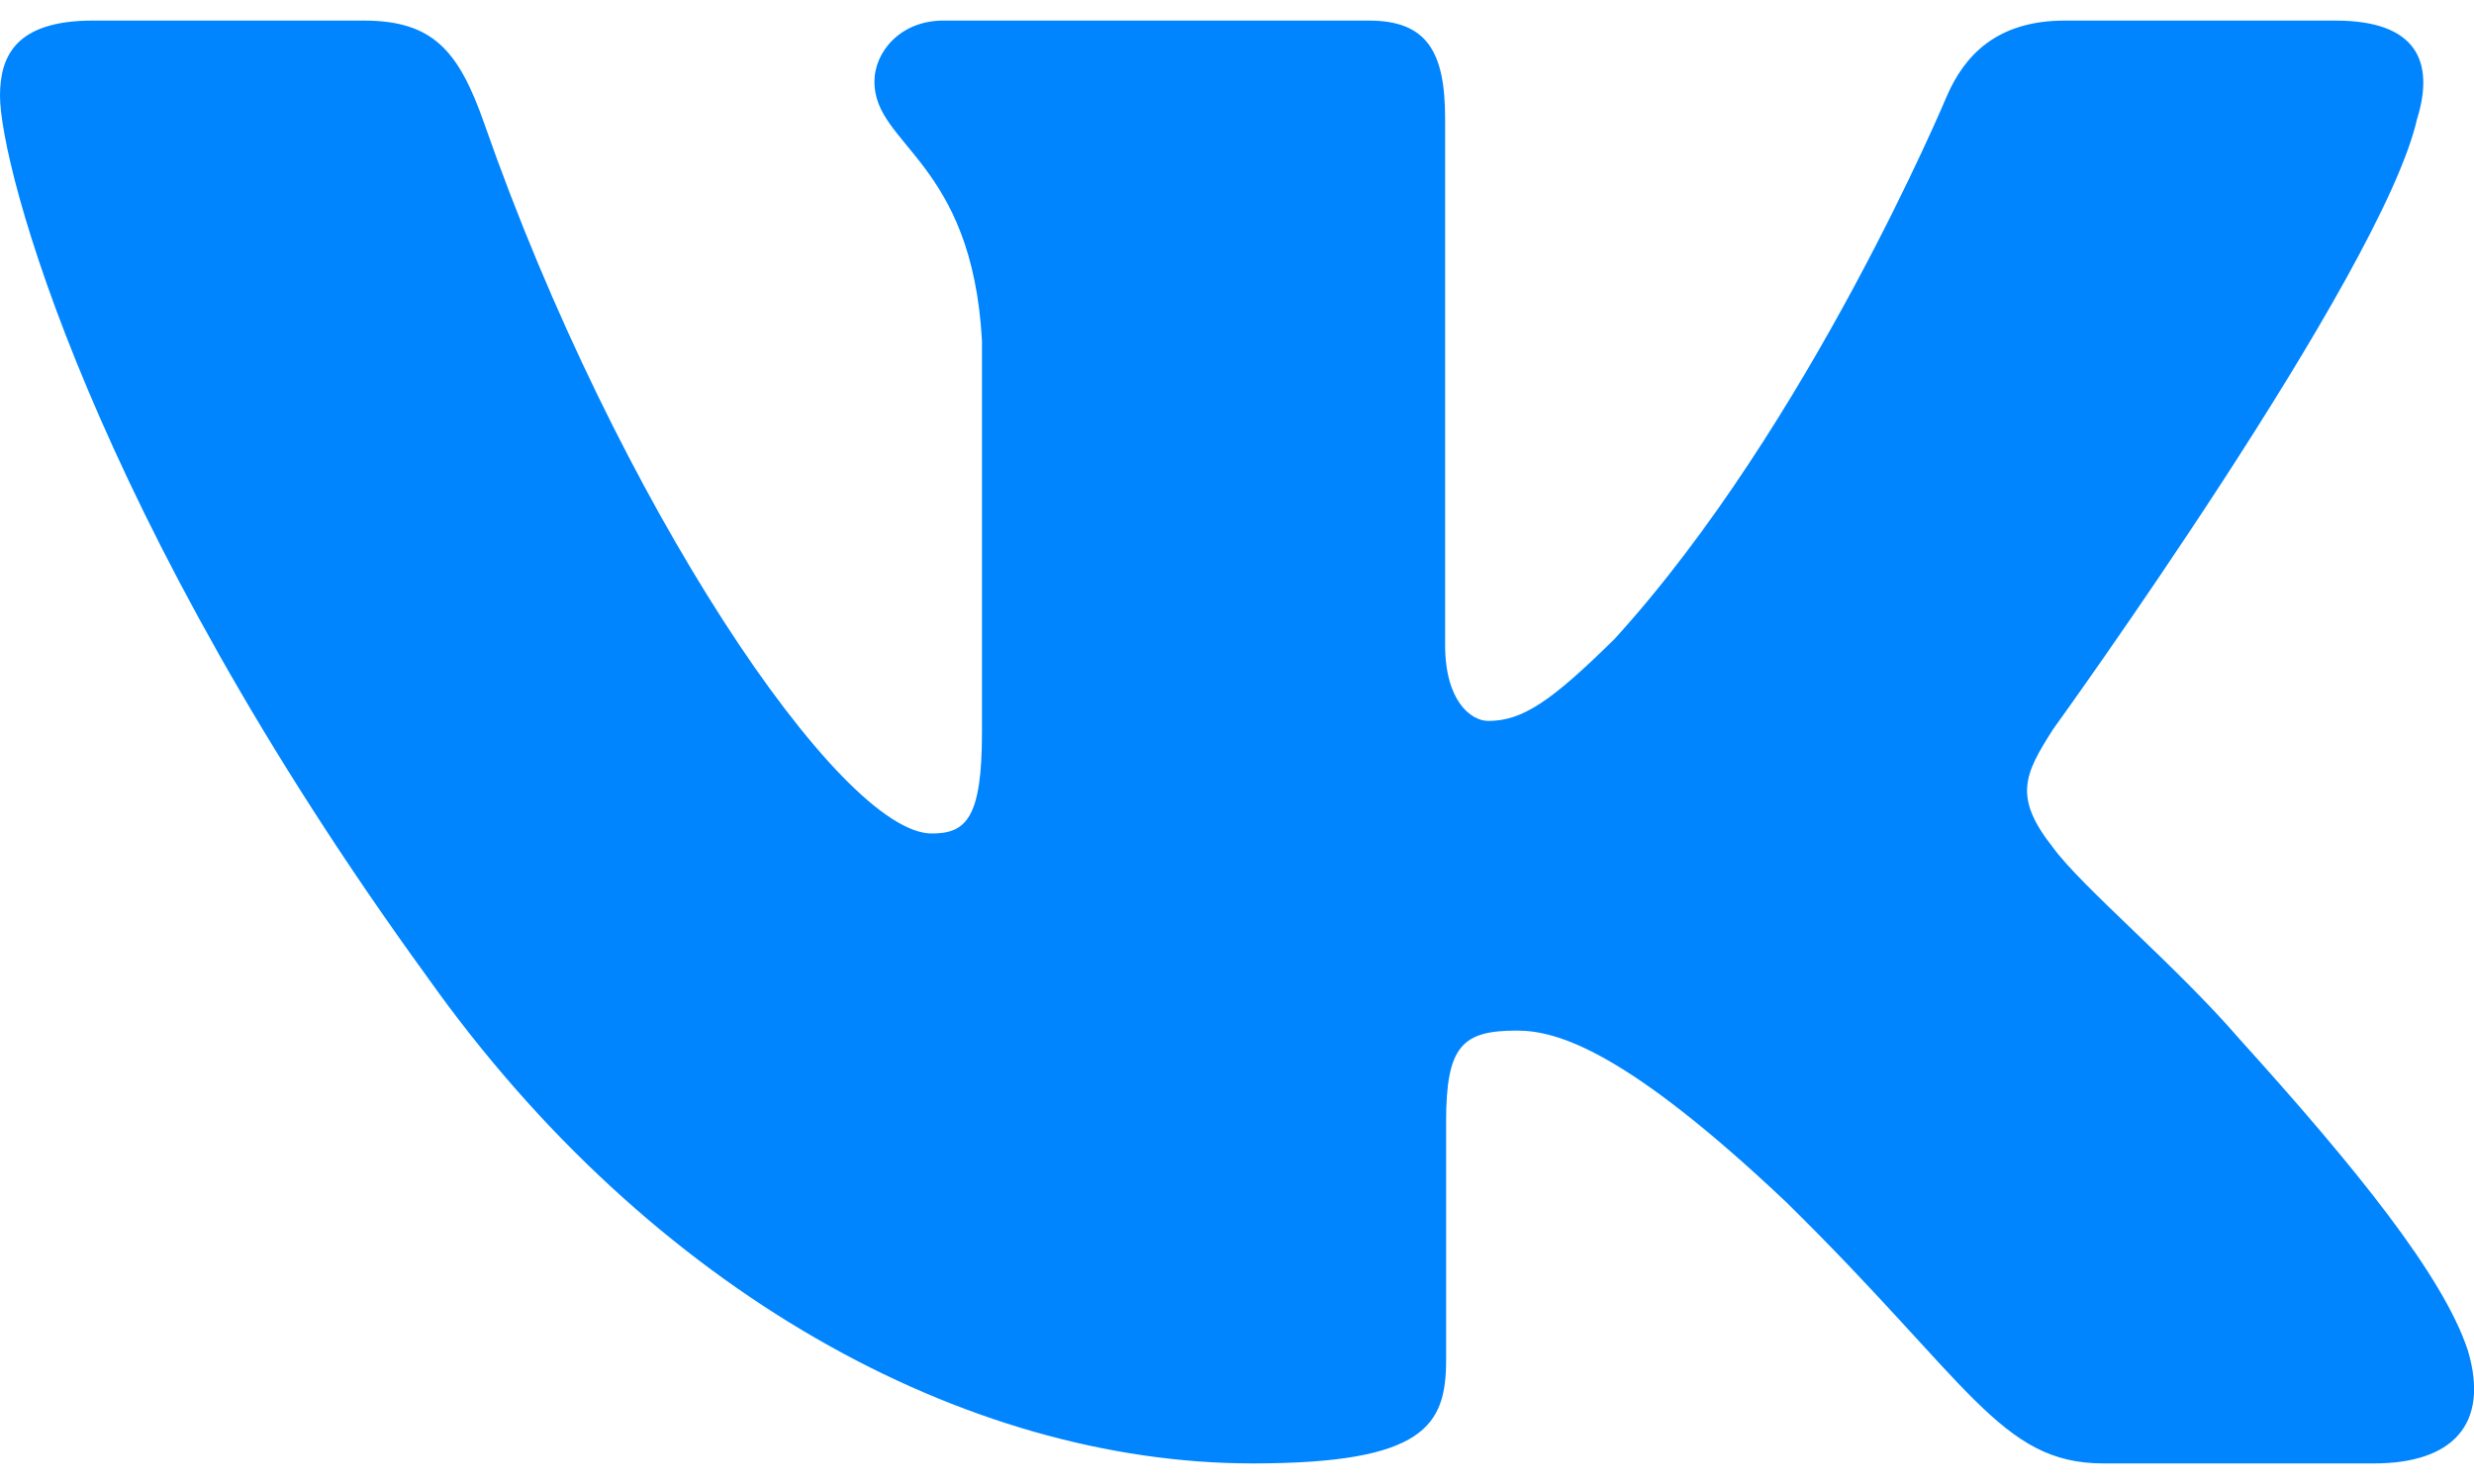 <svg width="25" height="15" viewBox="0 0 25 15" fill="none" xmlns="http://www.w3.org/2000/svg">
<path fill-rule="evenodd" clip-rule="evenodd" d="M24.427 1.196C24.6 0.627 24.427 0.208 23.599 0.208H20.865C20.169 0.208 19.848 0.57 19.674 0.969C19.674 0.969 18.283 4.298 16.314 6.46C15.676 7.088 15.386 7.287 15.039 7.287C14.865 7.287 14.603 7.088 14.603 6.518V1.196C14.603 0.513 14.412 0.208 13.832 0.208H9.532C9.098 0.208 8.836 0.525 8.836 0.826C8.836 1.473 9.822 1.623 9.923 3.444V7.4C9.923 8.268 9.764 8.425 9.416 8.425C8.489 8.425 6.233 5.08 4.895 1.253C4.635 0.508 4.373 0.208 3.674 0.208H0.938C0.156 0.208 0 0.57 0 0.969C0 1.679 0.927 5.208 4.318 9.876C6.578 13.064 9.76 14.792 12.659 14.792C14.398 14.792 14.613 14.408 14.613 13.747V11.338C14.613 10.57 14.777 10.417 15.328 10.417C15.734 10.417 16.429 10.617 18.052 12.153C19.906 13.975 20.212 14.792 21.255 14.792H23.99C24.771 14.792 25.163 14.408 24.938 13.65C24.69 12.896 23.804 11.801 22.63 10.502C21.993 9.763 21.037 8.966 20.746 8.567C20.341 8.055 20.456 7.827 20.746 7.372C20.746 7.372 24.079 2.761 24.426 1.196H24.427Z" fill="#0085FF"/>
</svg>
